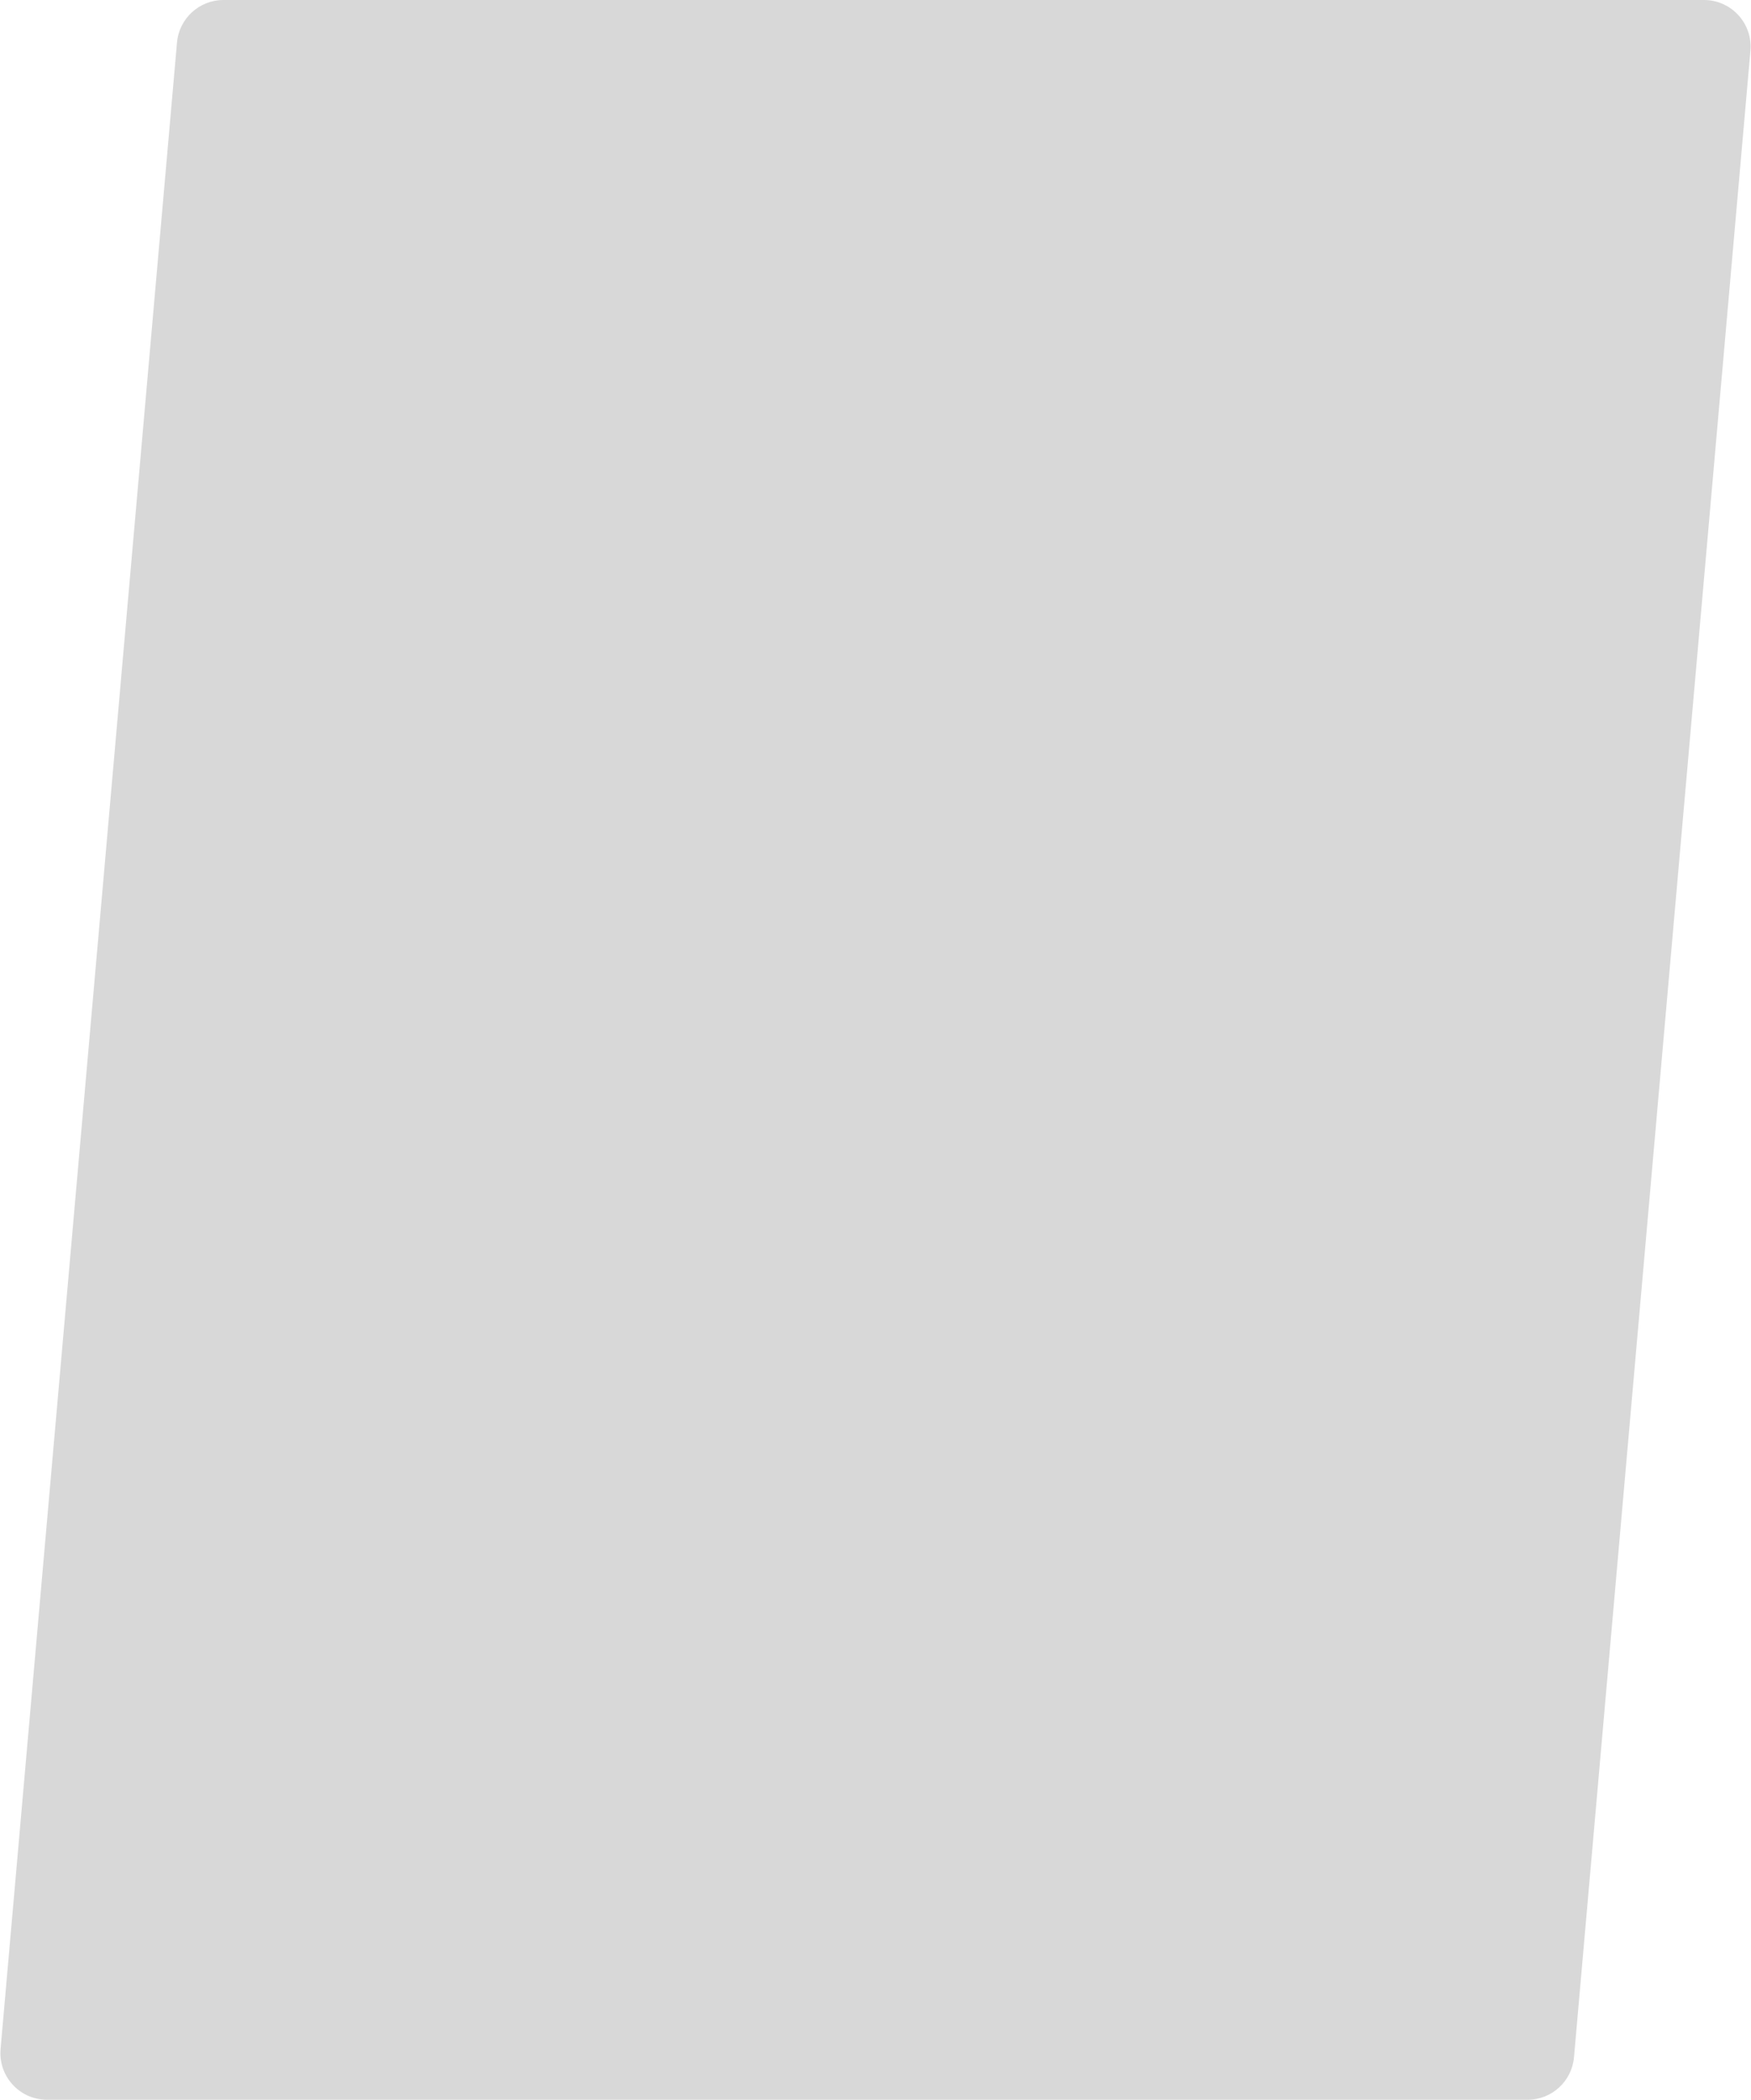<svg xmlns="http://www.w3.org/2000/svg" xmlns:xlink="http://www.w3.org/1999/xlink" width="901px" height="1080px" viewBox="0 0 901 1080"><title>Rectangle</title><g id="Page-1" stroke="none" stroke-width="1" fill="none" fill-rule="evenodd"><path d="M114.982,0 L876.796,0 C890.051,-5.53072502e-14 900.796,10.745 900.796,24 C900.796,24.702 900.765,25.404 900.704,26.103 L809.926,1058.103 C808.836,1070.495 798.458,1080 786.018,1080 L24.204,1080 C10.949,1080 0.204,1069.255 0.204,1056 C0.204,1055.298 0.235,1054.596 0.296,1053.897 L91.074,21.897 C92.164,9.505 102.542,3.07068608e-14 114.982,0 Z" id="Rectangle" fill="#D8D8D8"></path></g></svg>